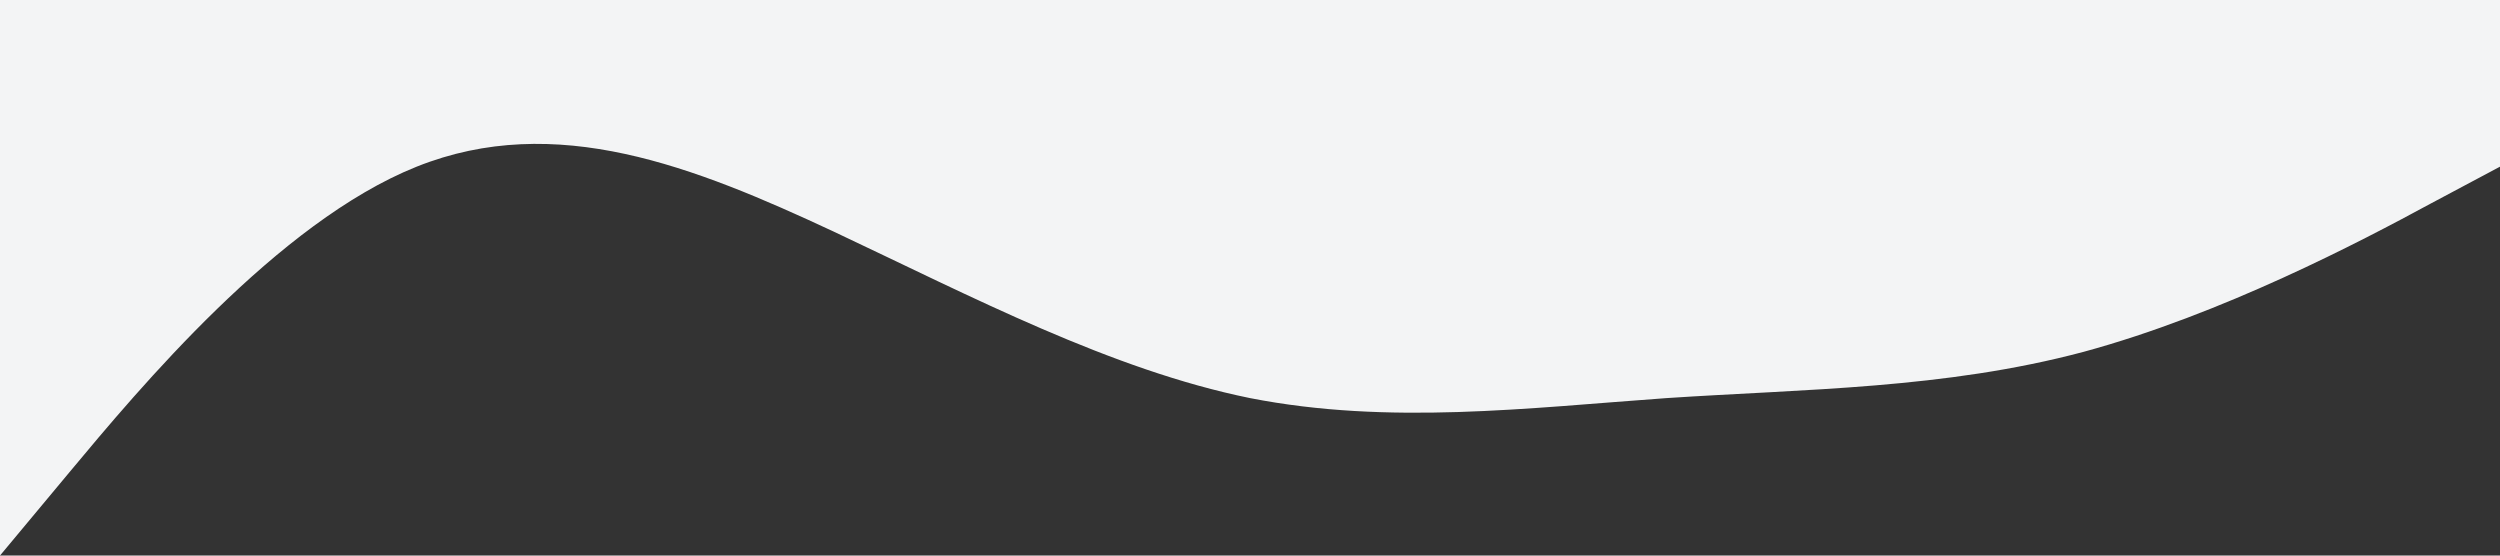 <?xml version="1.0" standalone="no"?><svg xmlns="http://www.w3.org/2000/svg" viewBox="0 0 1440 320"><rect x="0" y="0" width="1440" height="320" fill="#333333" stroke="none"/><path fill="#f3f4f5" fill-opacity="1" d="M0,320L40,272C80,224,160,128,240,96C320,64,400,96,480,133.3C560,171,640,213,720,229.3C800,245,880,235,960,229.3C1040,224,1120,224,1200,202.7C1280,181,1360,139,1400,117.3L1440,96L1440,0L1400,0C1360,0,1280,0,1200,0C1120,0,1040,0,960,0C880,0,800,0,720,0C640,0,560,0,480,0C400,0,320,0,240,0C160,0,80,0,40,0L0,0Z"></path></svg>